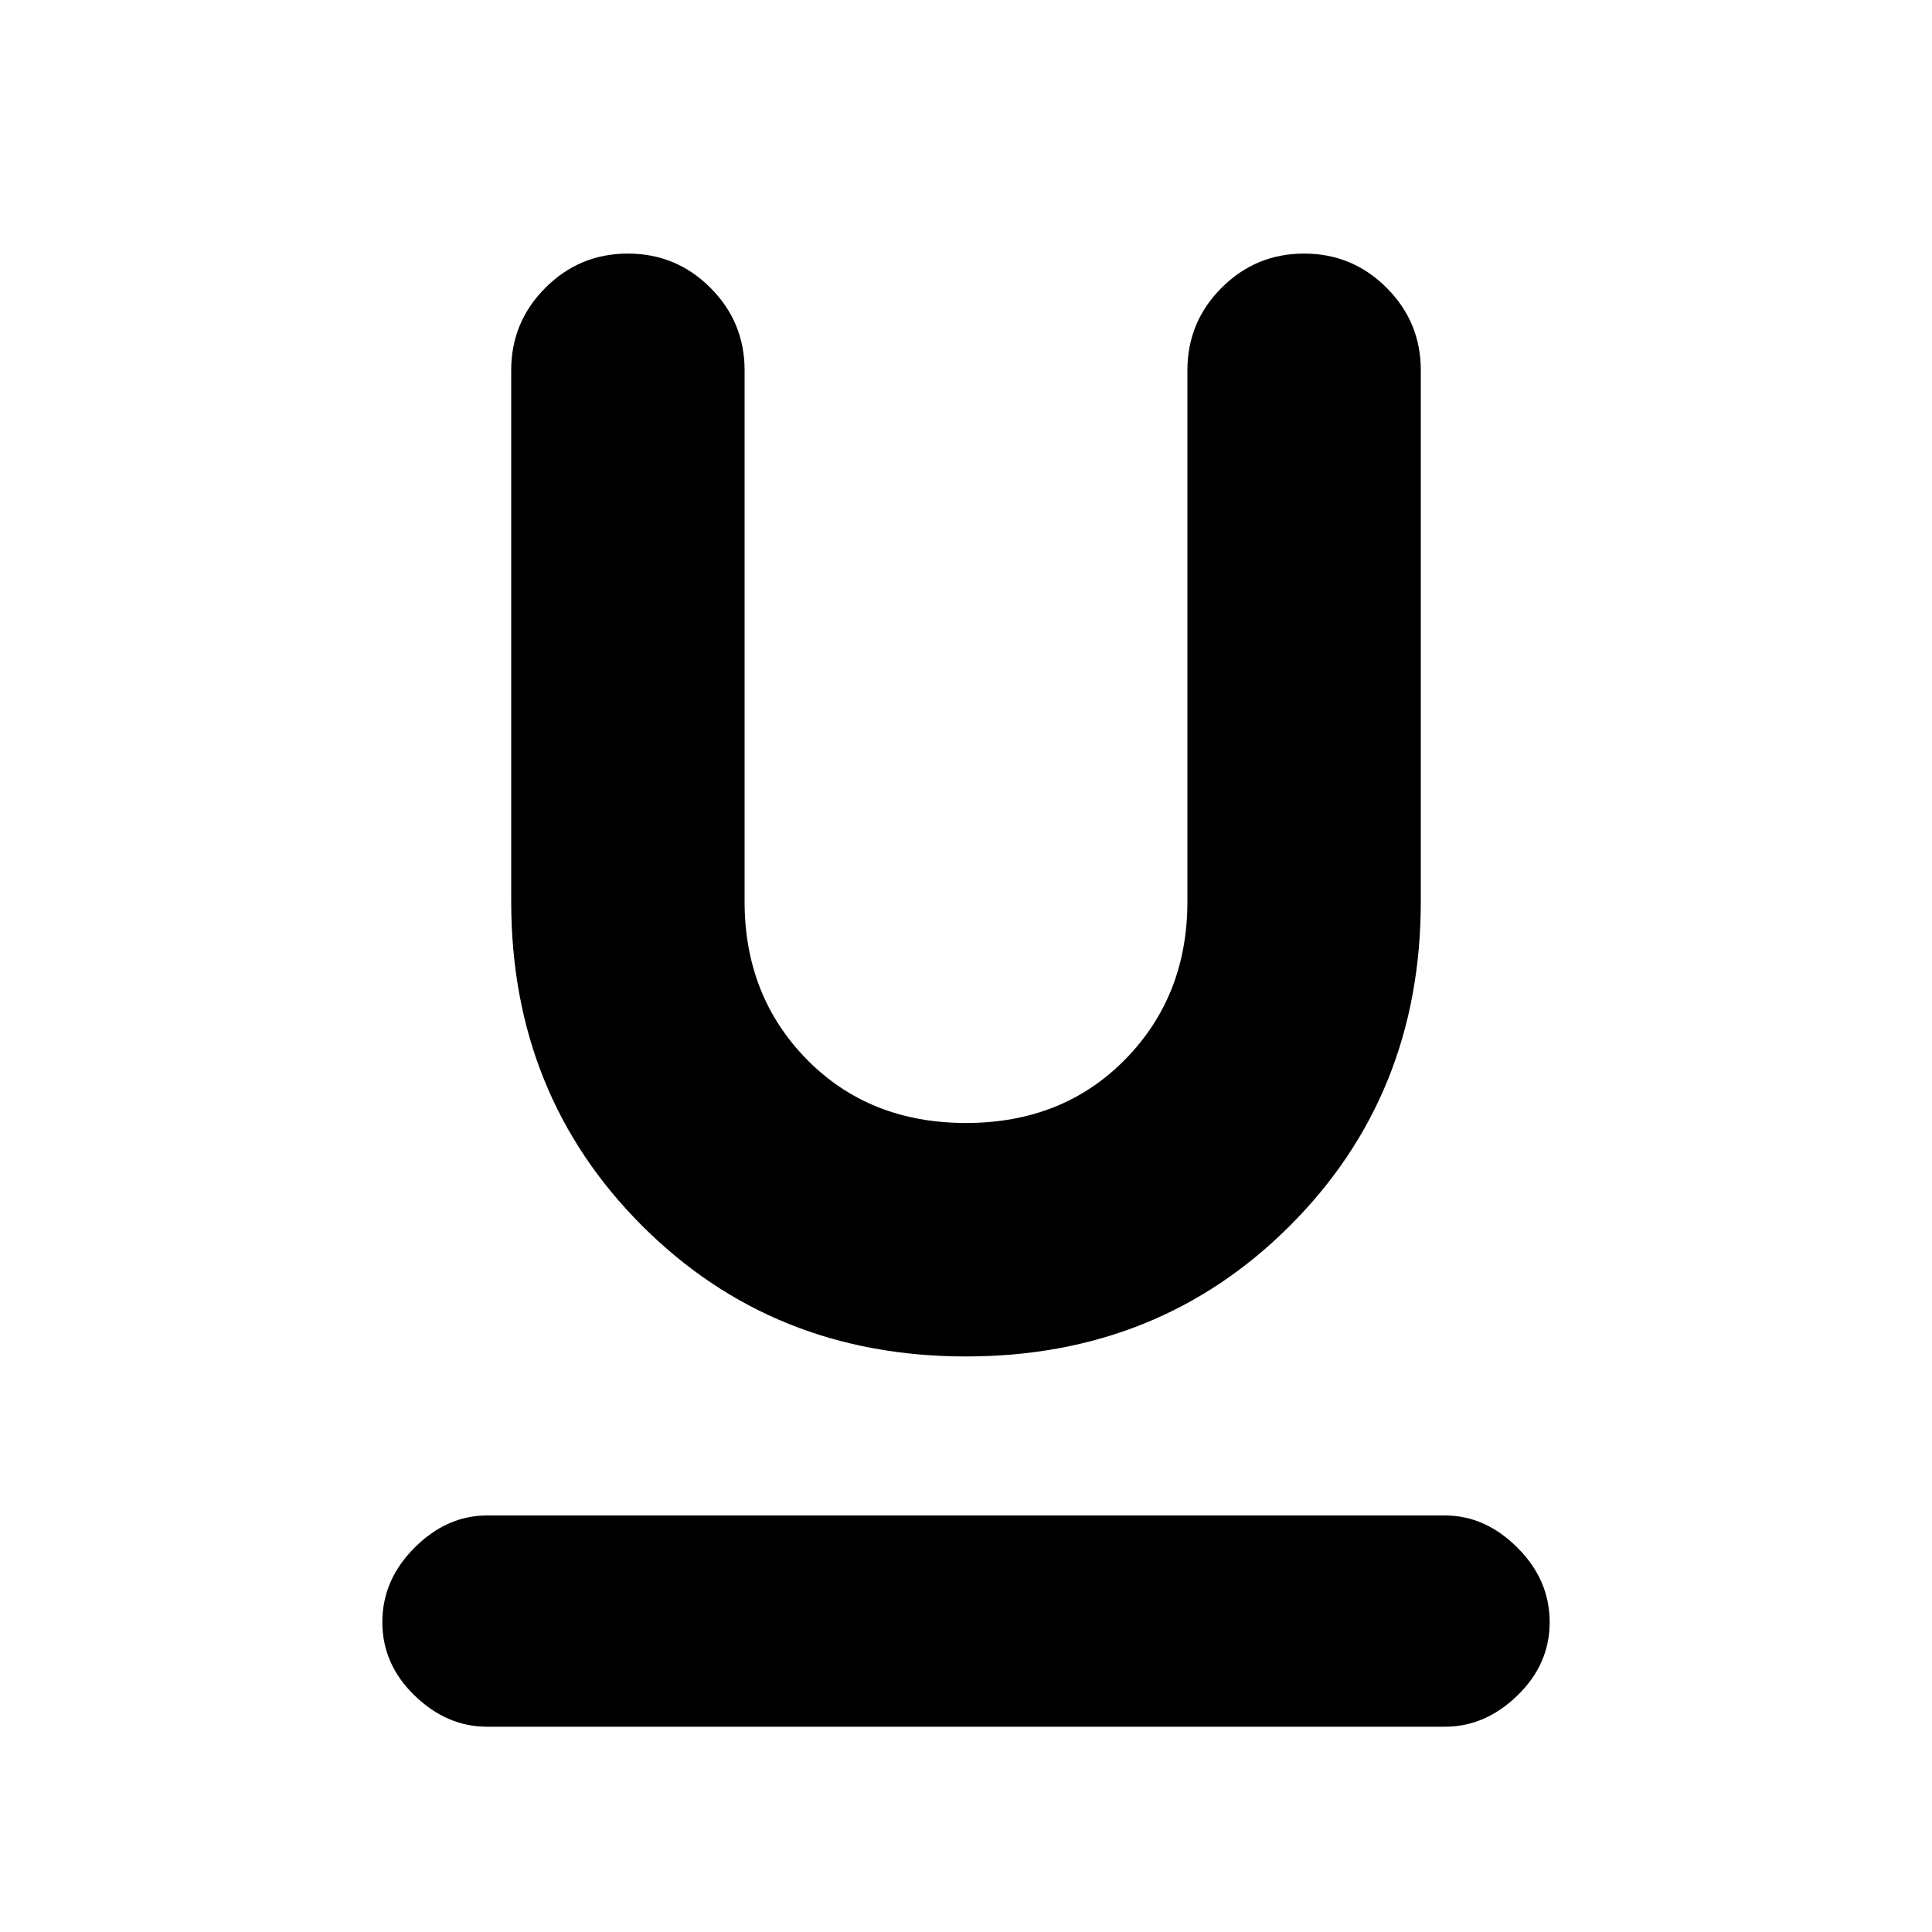 <svg xmlns="http://www.w3.org/2000/svg" height="20" width="20"><path d="M5.042 17.875q-.417 0-.75-.323-.334-.323-.334-.76 0-.438.334-.771.333-.333.75-.333h9.916q.417 0 .75.333.334.333.334.771 0 .437-.334.76-.333.323-.75.323ZM10 14.042q-2 0-3.354-1.354-1.354-1.355-1.354-3.355v-5.5q0-.5.354-.854t.854-.354q.5 0 .854.354t.354.854v5.5q0 .979.646 1.636.646.656 1.646.656 1 0 1.646-.656.646-.657.646-1.636v-5.5q0-.5.354-.854t.854-.354q.5 0 .854.354t.354.854v5.5q0 2-1.354 3.355Q12 14.042 10 14.042Z"/></svg>